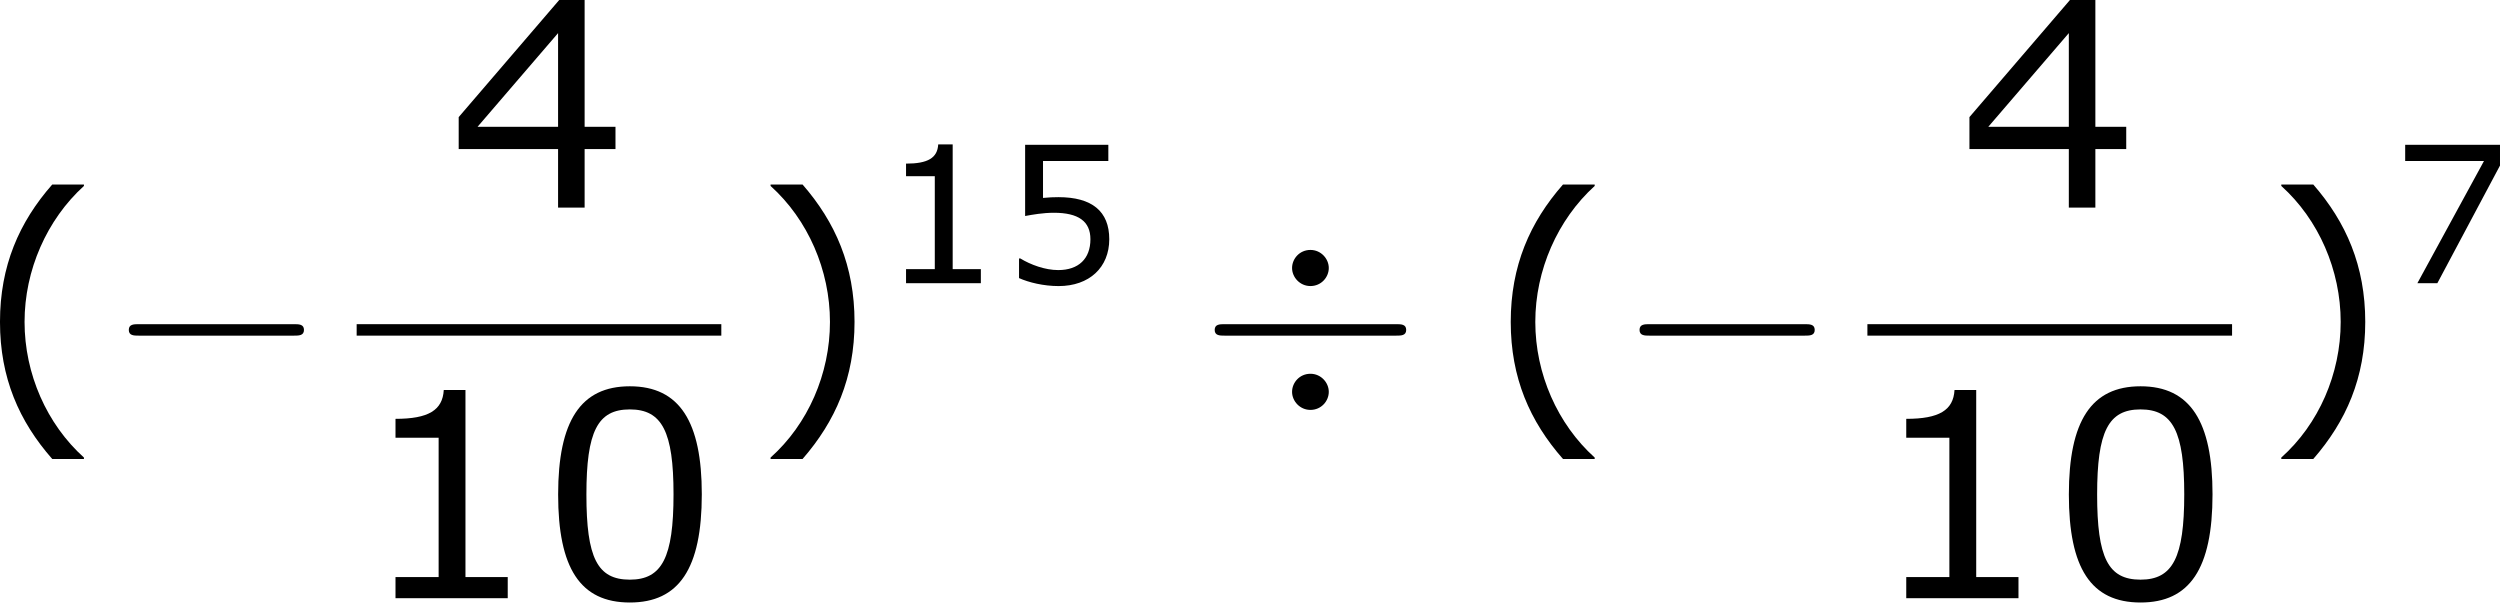 <?xml version='1.0' encoding='UTF-8'?>
<!-- Generated by CodeCogs with dvisvgm 3.2.2 -->
<svg version='1.1' xmlns='http://www.w3.org/2000/svg' xmlns:xlink='http://www.w3.org/1999/xlink' width='117.806pt' height='28.392pt' viewBox='-.767 -.283 117.806 28.392'>
<defs>
<path id='g0-0' d='M7.878-2.75C8.082-2.75 8.297-2.75 8.297-2.989S8.082-3.228 7.878-3.228H1.411C1.207-3.228 .992-3.228 .992-2.989S1.207-2.75 1.411-2.75H7.878Z'/>
<path id='g0-4' d='M5.416-5.571C5.416-5.954 5.093-6.324 4.651-6.324C4.196-6.324 3.885-5.954 3.885-5.571S4.208-4.818 4.651-4.818C5.105-4.818 5.416-5.189 5.416-5.571ZM5.416-.406C5.416-.789 5.093-1.16 4.651-1.16C4.196-1.16 3.885-.789 3.885-.406S4.208 .347 4.651 .347C5.105 .347 5.416-.024 5.416-.406ZM1.076-3.228C.873-3.228 .658-3.228 .658-2.989S.873-2.75 1.076-2.75H8.225C8.428-2.75 8.644-2.75 8.644-2.989S8.428-3.228 8.225-3.228H1.076Z'/>
<use id='g4-40' xlink:href='#g2-40' transform='scale(1.5)'/>
<use id='g4-41' xlink:href='#g2-41' transform='scale(1.5)'/>
<use id='g4-48' xlink:href='#g2-48' transform='scale(1.5)'/>
<use id='g4-49' xlink:href='#g2-49' transform='scale(1.5)'/>
<use id='g4-52' xlink:href='#g2-52' transform='scale(1.5)'/>
<path id='g2-40' d='M3.033 1.596V1.556C2.001 .627 1.382-.77 1.382-2.215C1.382-3.653 2.001-5.058 3.033-5.995V-6.035H2.152C1.231-4.987 .699-3.772 .699-2.215S1.231 .548 2.152 1.596H3.033Z'/>
<path id='g2-41' d='M2.906-2.215C2.906-3.772 2.374-4.987 1.461-6.035H.572V-5.995C1.612-5.058 2.223-3.653 2.223-2.215C2.223-.77 1.612 .627 .572 1.556V1.596H1.461C2.374 .548 2.906-.659 2.906-2.215Z'/>
<path id='g2-48' d='M4.526-2.89C4.526-4.899 3.915-5.892 2.525-5.892C1.159-5.892 .532-4.931 .532-2.882C.532-.842 1.143 .119 2.525 .119C3.891 .119 4.526-.818 4.526-2.89ZM3.74-2.89C3.74-1.135 3.422-.516 2.525-.516C1.62-.516 1.318-1.128 1.318-2.882S1.628-5.249 2.525-5.249S3.74-4.629 3.74-2.89Z'/>
<path id='g2-49' d='M4.2 0V-.588H3.025V-5.789H2.422C2.39-5.225 1.993-4.987 1.08-4.987V-4.462H2.279V-.588H1.08V0H4.2Z'/>
<path id='g2-52' d='M4.661-1.628V-2.247H3.803V-5.773H3.097L.302-2.517V-1.628H3.065V0H3.803V-1.628H4.661ZM3.065-2.247H.826L3.065-4.852V-2.247Z'/>
<path id='g2-53' d='M4.486-1.834C4.486-3.001 3.764-3.589 2.366-3.589C2.192-3.589 1.945-3.581 1.723-3.557V-5.098H4.447V-5.773H.977V-2.803C1.278-2.859 1.723-2.938 2.176-2.938C3.2-2.938 3.7-2.581 3.7-1.834C3.7-1.024 3.208-.548 2.358-.548C1.81-.548 1.207-.77 .778-1.032H.723V-.214C1.128-.032 1.747 .119 2.374 .119C3.653 .119 4.486-.659 4.486-1.834Z'/>
<path id='g2-55' d='M4.55-4.907V-5.773H.596V-5.098H3.883L1.104 0H1.937L4.55-4.907Z'/>
</defs>
<g id='page1' transform='matrix(1.13 0 0 1.13 -205.314 -75.781)'>
<use x='179.966' y='83.559' xlink:href='#g4-40'/>
<use x='185.394' y='83.559' xlink:href='#g0-0'/>
<use x='199.69' y='75.471' xlink:href='#g4-52'/>
<rect x='195.888' y='80.331' height='.478' width='15.207'/>
<use x='195.888' y='91.759' xlink:href='#g4-49'/>
<use x='203.492' y='91.759' xlink:href='#g4-48'/>
<use x='212.291' y='83.559' xlink:href='#g4-41'/>
<use x='217.718' y='78.623' xlink:href='#g2-49'/>
<use x='222.787' y='78.623' xlink:href='#g2-53'/>
<use x='231.011' y='83.559' xlink:href='#g0-4'/>
<use x='242.966' y='83.559' xlink:href='#g4-40'/>
<use x='248.394' y='83.559' xlink:href='#g0-0'/>
<use x='262.69' y='75.471' xlink:href='#g4-52'/>
<rect x='258.888' y='80.331' height='.478' width='15.207'/>
<use x='258.888' y='91.759' xlink:href='#g4-49'/>
<use x='266.491' y='91.759' xlink:href='#g4-48'/>
<use x='275.29' y='83.559' xlink:href='#g4-41'/>
<use x='280.718' y='78.623' xlink:href='#g2-55'/>
</g>
</svg>
